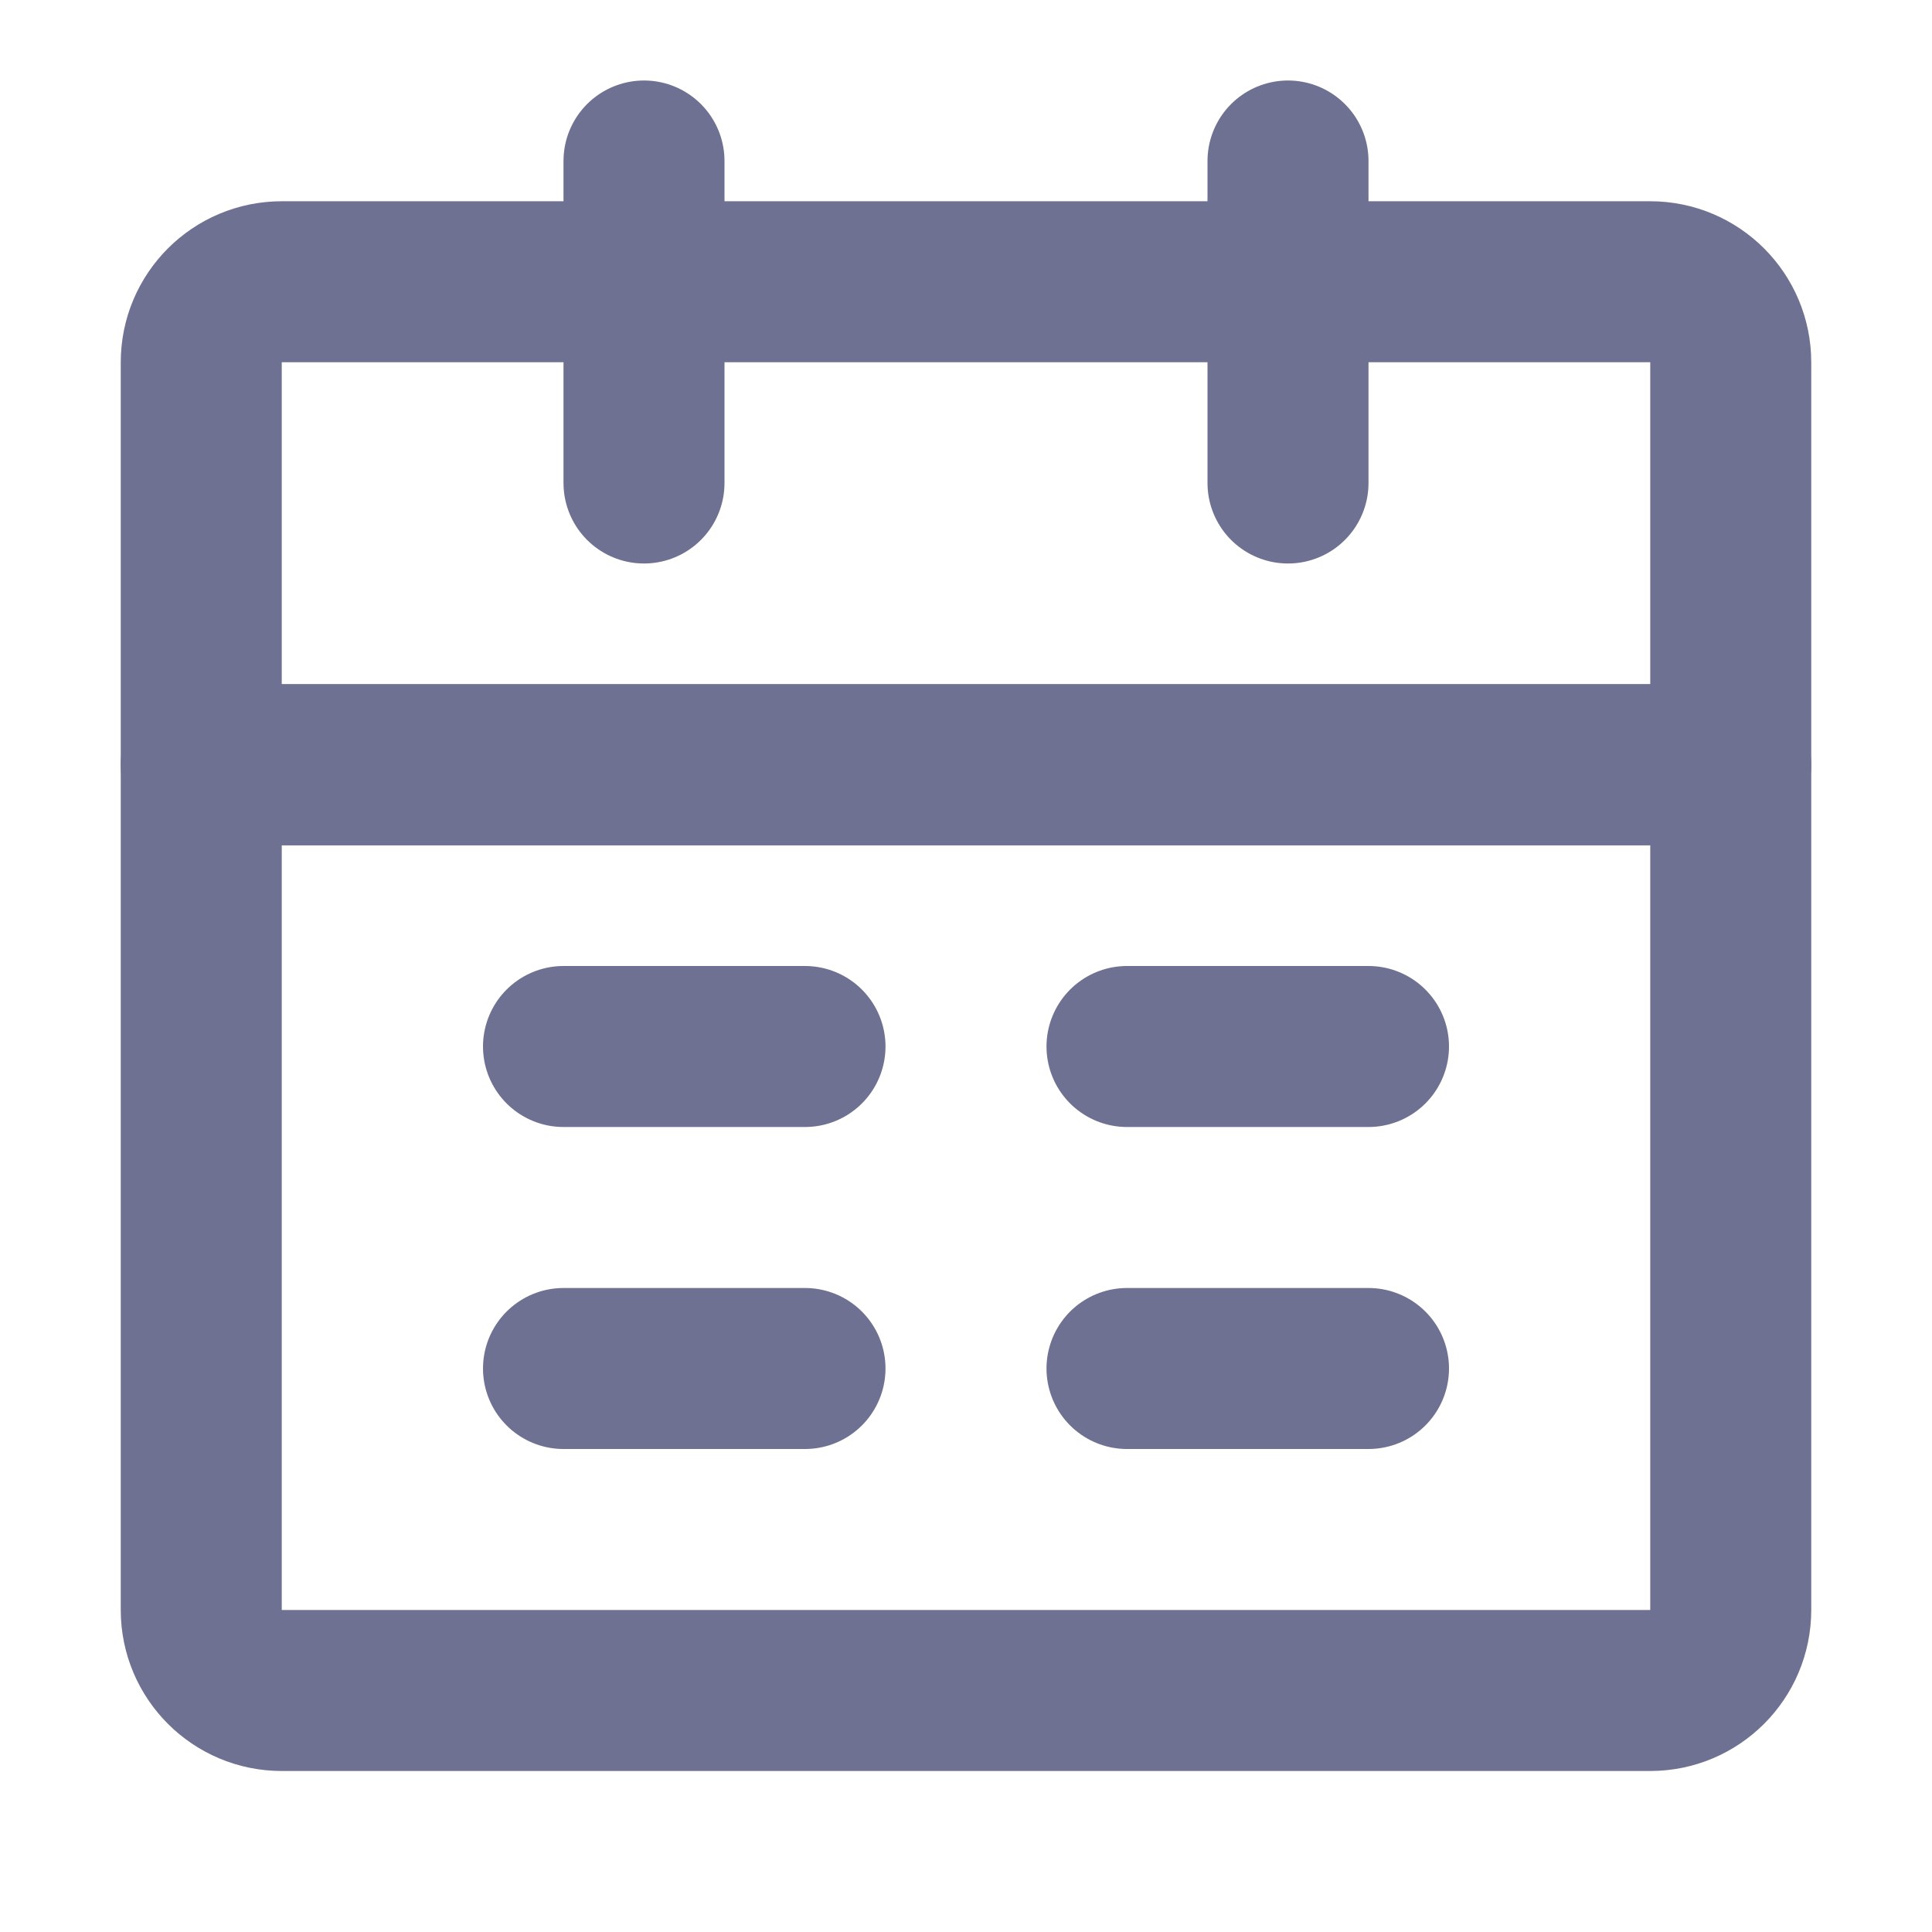<svg width="24" height="24" viewBox="0 0 24 24" fill="none" xmlns="http://www.w3.org/2000/svg">
<g clip-path="url(#clip0_765_4142)">
<path d="M2.5 9.5H21.5V20C21.5 20.552 21.052 21 20.5 21H3.5C2.948 21 2.5 20.552 2.5 20V9.5Z" stroke="#6E7191" stroke-width="2" stroke-linejoin="round"/>
<path d="M2.5 4.5C2.5 3.948 2.948 3.5 3.5 3.5H20.5C21.052 3.5 21.5 3.948 21.5 4.5V9.5H2.5V4.5Z" stroke="#6E7191" stroke-width="2" stroke-linejoin="round"/>
<path d="M8 2V6" stroke="#6E7191" stroke-width="2" stroke-linecap="round" stroke-linejoin="round"/>
<path d="M16 2V6" stroke="#6E7191" stroke-width="2" stroke-linecap="round" stroke-linejoin="round"/>
<path d="M14 17H17" stroke="#6E7191" stroke-width="2" stroke-linecap="round" stroke-linejoin="round"/>
<path d="M7 17H10" stroke="#6E7191" stroke-width="2" stroke-linecap="round" stroke-linejoin="round"/>
<path d="M14 13H17" stroke="#6E7191" stroke-width="2" stroke-linecap="round" stroke-linejoin="round"/>
<path d="M7 13H10" stroke="#6E7191" stroke-width="2" stroke-linecap="round" stroke-linejoin="round"/>
</g>
<defs>
<clipPath id="clip0_765_4142">
<rect width="24" height="24" fill="white"/>
</clipPath>
</defs>
</svg>
